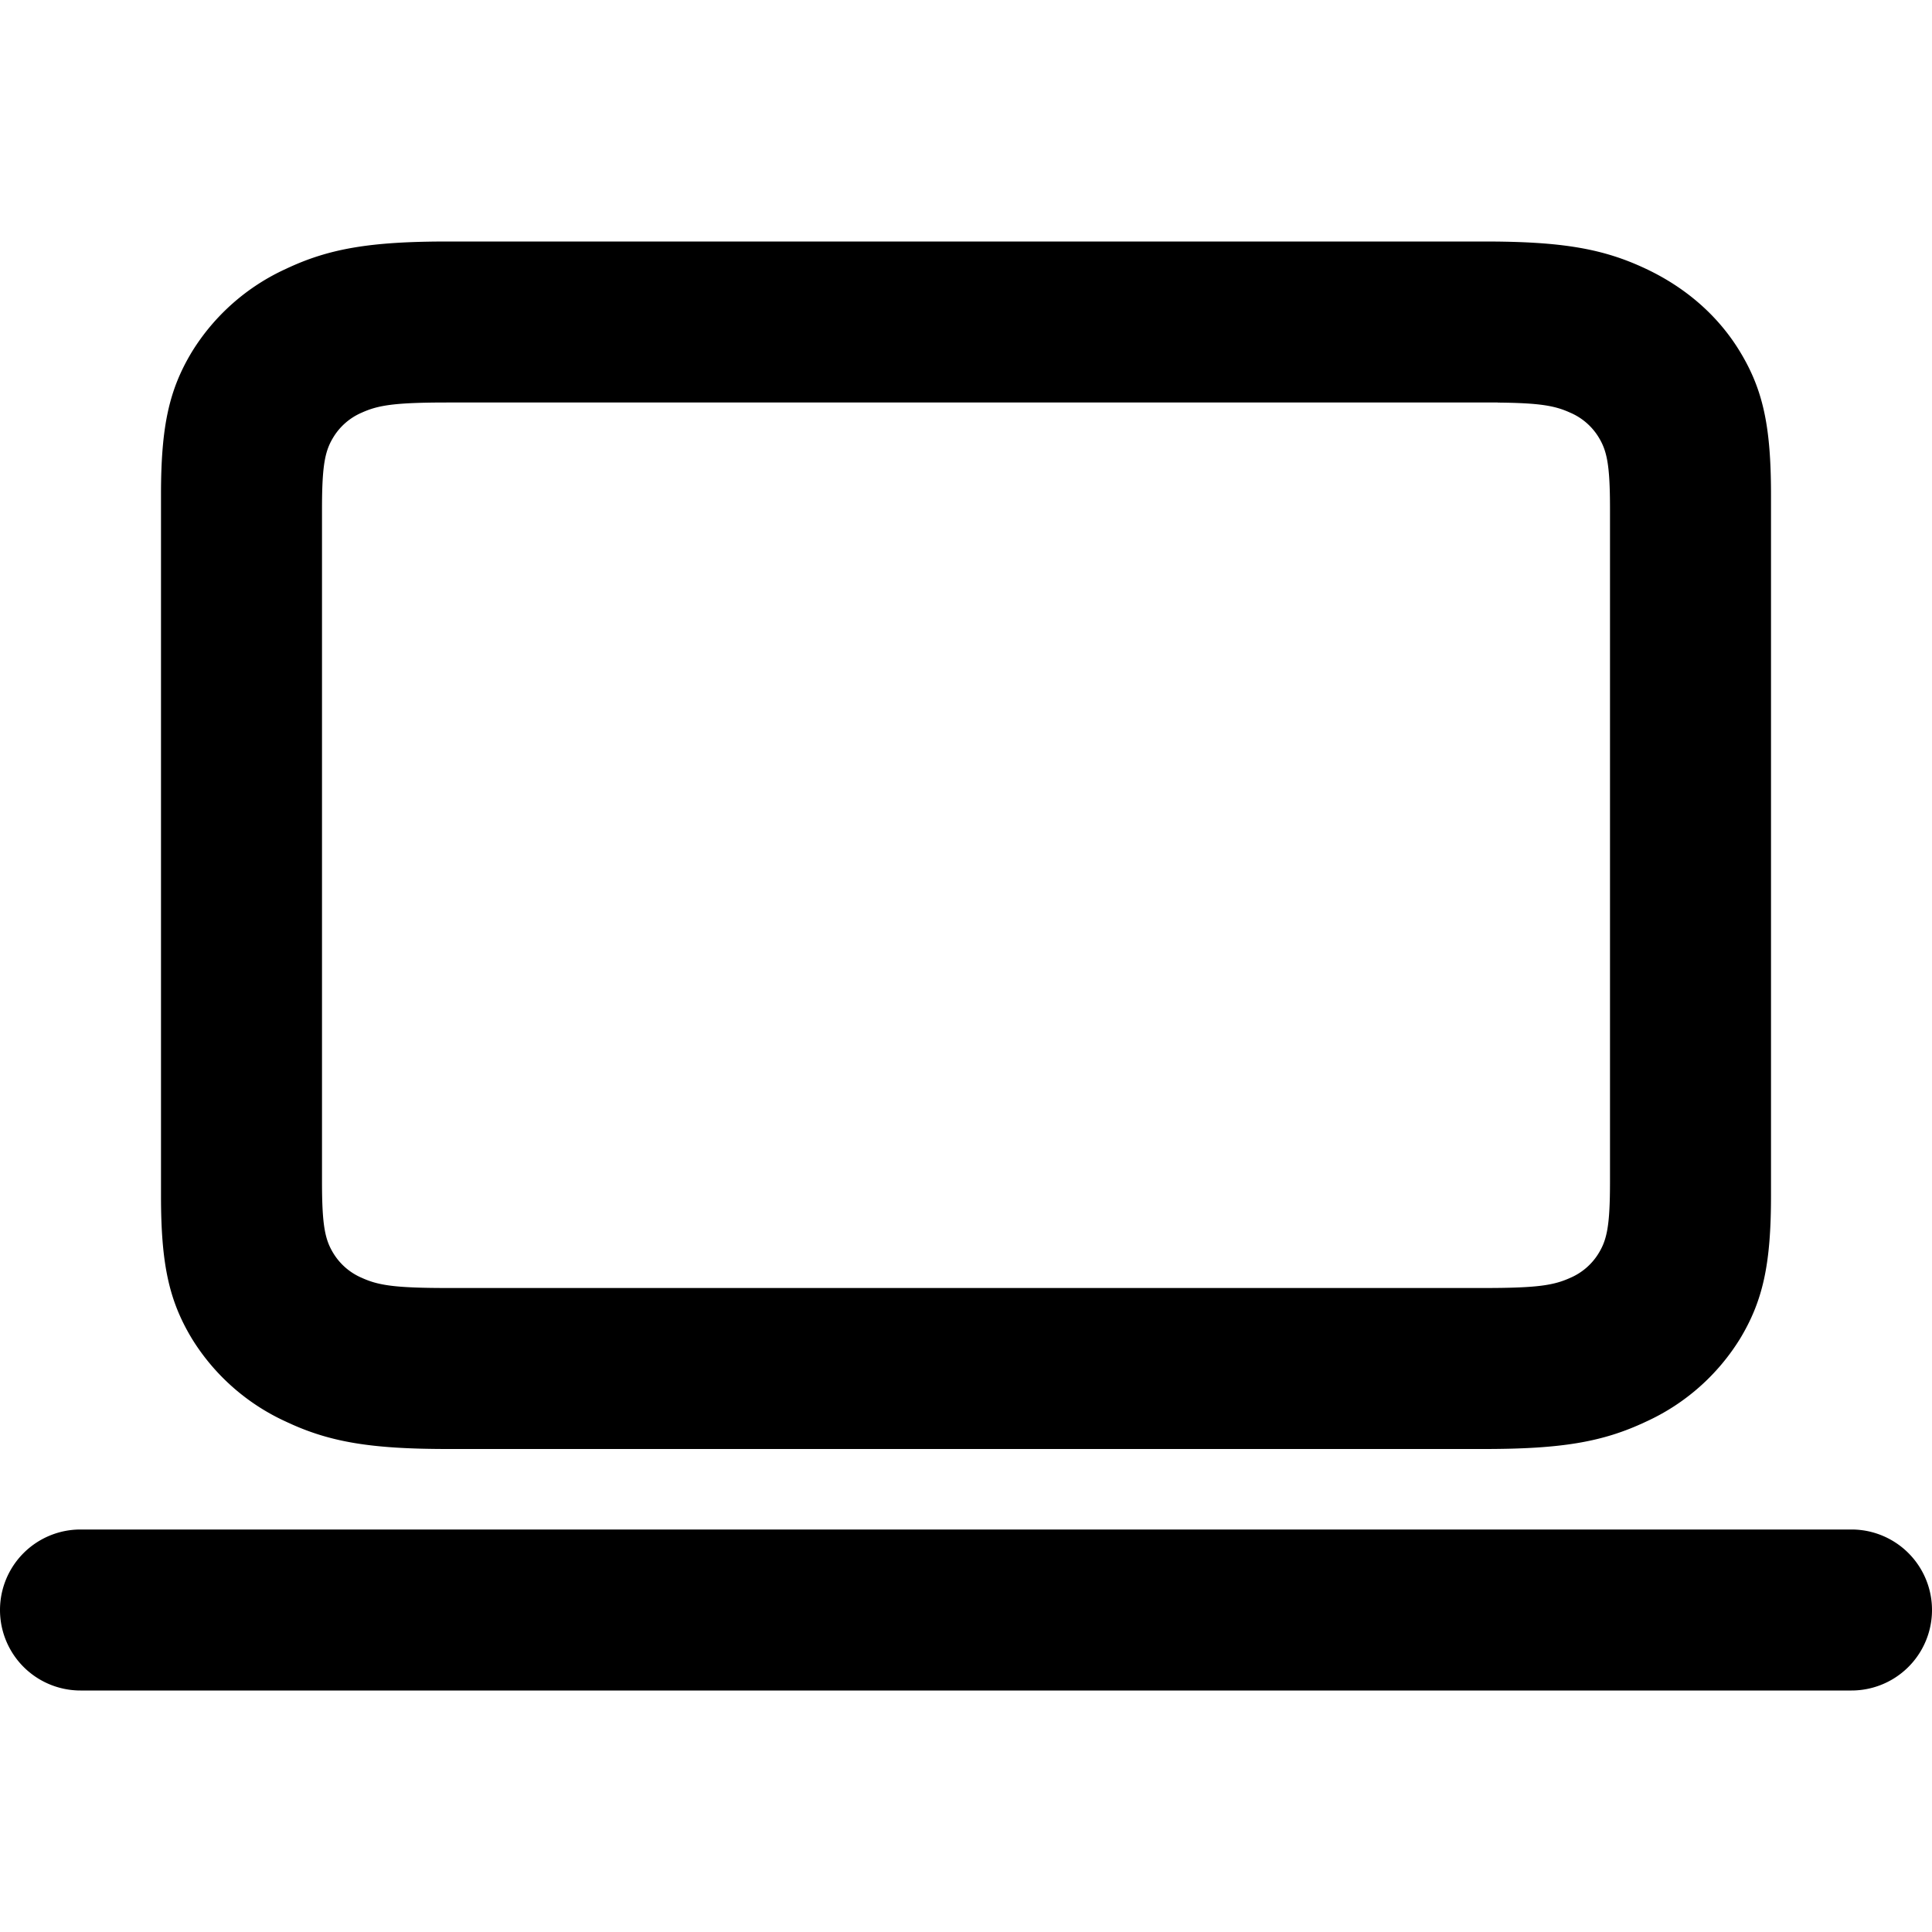 <svg width="100%" height="100%" viewBox="0 0 24 24"><path fill="currentColor" fill-rule="evenodd" d="M23 19a1 1 0 0 1 0 2H1a1 1 0 0 1 0-2h22zM18.436 3c.964 0 1.477.087 2.012.34.5.236.9.588 1.167 1.029.286.472.385.925.385 1.776v8.71c0 .85-.1 1.304-.385 1.776a2.676 2.676 0 0 1-1.167 1.029c-.535.253-1.048.34-2.012.34H5.564c-.964 0-1.477-.087-2.012-.34a2.676 2.676 0 0 1-1.167-1.029C2.1 16.159 2 15.706 2 14.855v-8.71c0-.85.1-1.304.385-1.776A2.676 2.676 0 0 1 3.552 3.34C4.087 3.087 4.6 3 5.564 3h12.872zm.17 2H5.564c-.662 0-.864.033-1.07.126a.767.767 0 0 0-.345.293c-.11.174-.149.344-.149.904v8.354c0 .56.039.73.149.904a.767.767 0 0 0 .346.293c.205.093.407.126 1.069.126h12.872c.662 0 .864-.033 1.07-.126a.767.767 0 0 0 .345-.293c.11-.174.149-.344.149-.904V6.323c0-.56-.039-.73-.149-.904a.767.767 0 0 0-.346-.293c-.187-.085-.37-.12-.9-.125z"></path></svg>